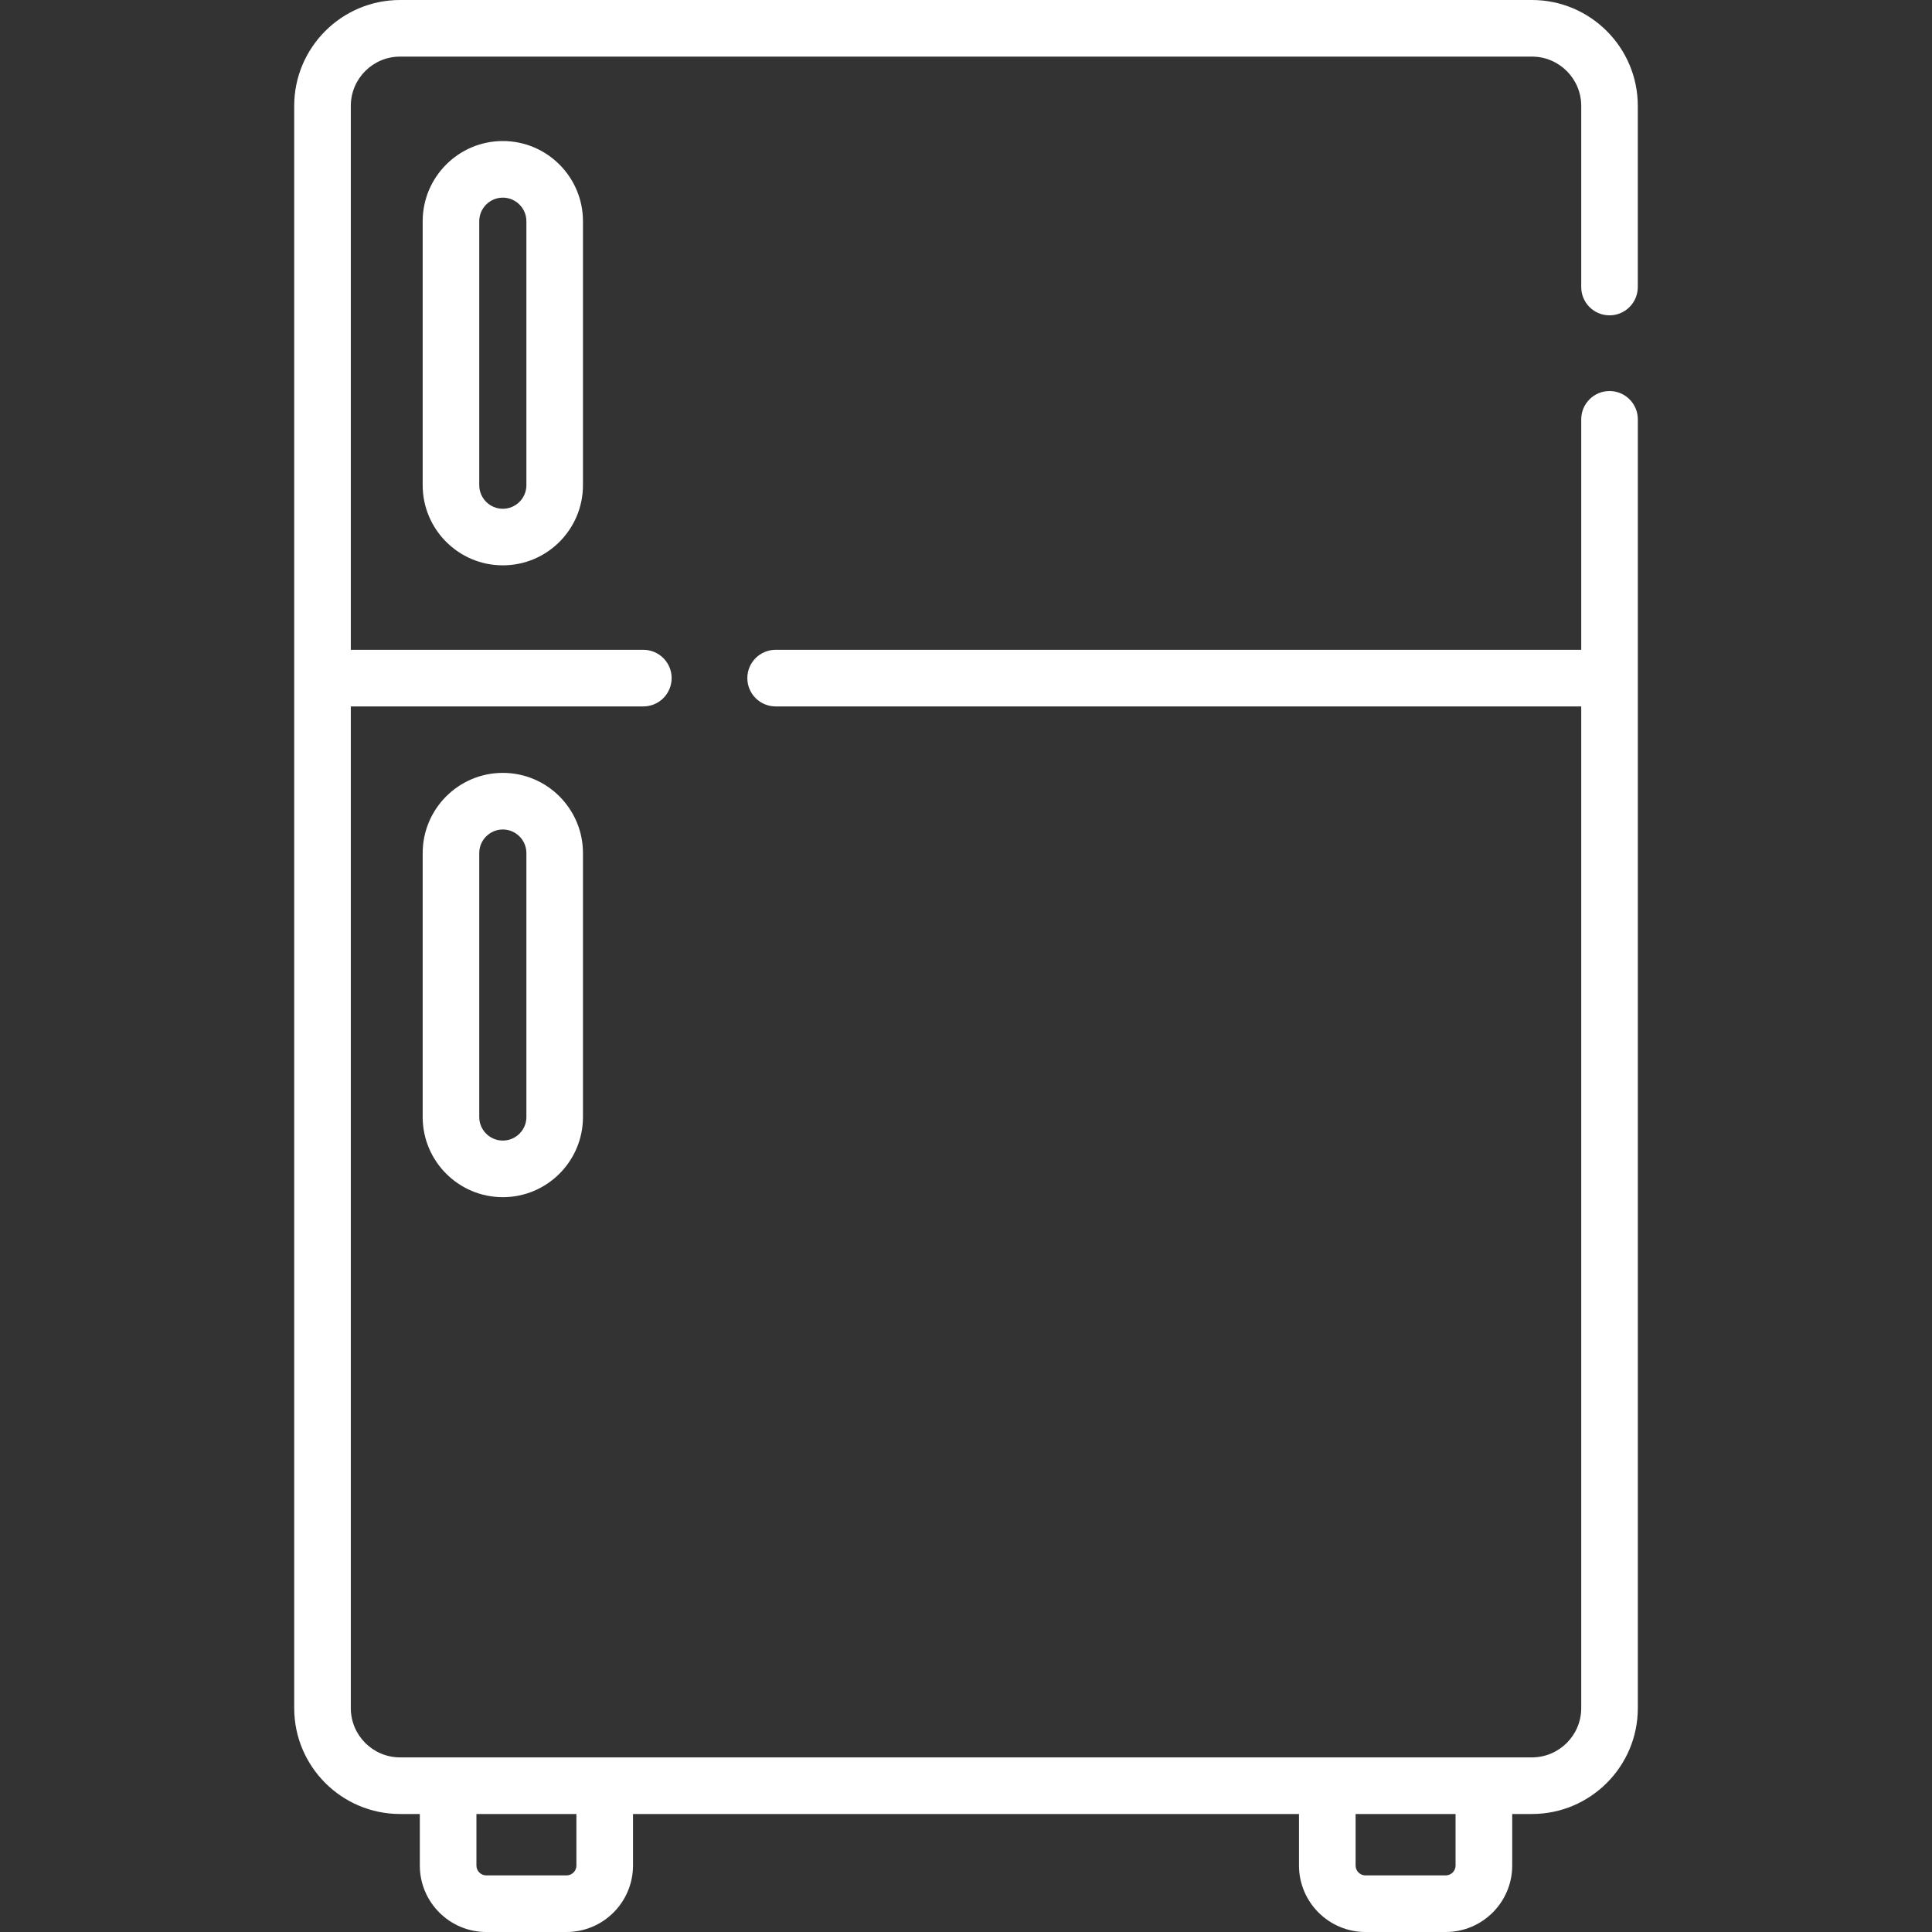 <svg width="50" height="50" viewBox="0 0 50 50" fill="none" xmlns="http://www.w3.org/2000/svg">
<rect x="0" y="0" width="50" height="50" fill="#333333" stroke="none"/>
<g clip-path="url(#clip0_2_1647)">
<path d="M41.654 8.161C42.058 8.161 42.386 7.833 42.386 7.429V2.739C42.386 1.229 41.157 0 39.647 0H10.353C8.843 0 7.614 1.229 7.614 2.74V44.206C7.614 45.717 8.843 46.946 10.353 46.946H10.865V48.28C10.865 49.228 11.636 50 12.585 50H14.662C15.611 50 16.382 49.228 16.382 48.28V46.946H33.618V48.28C33.618 49.228 34.39 50 35.338 50H37.416C38.364 50 39.136 49.228 39.136 48.28V46.946H39.647C41.158 46.946 42.387 45.717 42.387 44.206V10.853C42.387 10.448 42.059 10.12 41.654 10.12C41.25 10.12 40.922 10.448 40.922 10.853V16.817H20.073C19.669 16.817 19.341 17.145 19.341 17.549C19.341 17.954 19.669 18.282 20.073 18.282H40.922V44.206C40.922 44.909 40.35 45.481 39.647 45.481H10.353C9.65 45.481 9.079 44.909 9.079 44.206V18.282H16.649C17.054 18.282 17.382 17.954 17.382 17.549C17.382 17.145 17.054 16.817 16.649 16.817H9.079V2.74C9.079 2.037 9.65 1.465 10.353 1.465H39.647C40.35 1.465 40.922 2.037 40.922 2.74V7.429C40.922 7.833 41.249 8.161 41.654 8.161ZM14.917 48.28C14.917 48.421 14.803 48.535 14.662 48.535H12.585C12.444 48.535 12.33 48.421 12.33 48.28V46.946H14.917V48.28ZM37.67 48.28C37.67 48.421 37.556 48.535 37.415 48.535H35.338C35.197 48.535 35.083 48.421 35.083 48.28V46.946H37.67V48.28Z" fill="white"/>
<path d="M10.939 5.725V12.557C10.939 13.701 11.869 14.631 13.013 14.631C14.157 14.631 15.087 13.701 15.087 12.557V5.725C15.087 4.581 14.157 3.65 13.013 3.65C11.869 3.65 10.939 4.581 10.939 5.725ZM13.623 5.725V12.557C13.623 12.893 13.349 13.167 13.013 13.167C12.677 13.167 12.403 12.893 12.403 12.557V5.725C12.403 5.389 12.677 5.115 13.013 5.115C13.349 5.115 13.623 5.389 13.623 5.725Z" fill="white"/>
<path d="M10.939 22.077V28.909C10.939 30.053 11.869 30.983 13.013 30.983C14.157 30.983 15.087 30.053 15.087 28.909V22.077C15.087 20.933 14.157 20.002 13.013 20.002C11.869 20.002 10.939 20.933 10.939 22.077ZM13.623 22.077V28.909C13.623 29.245 13.349 29.518 13.013 29.518C12.677 29.518 12.403 29.245 12.403 28.909V22.077C12.403 21.741 12.677 21.467 13.013 21.467C13.349 21.467 13.623 21.741 13.623 22.077Z" fill="white"/>
</g>
<defs>
<clipPath id="clip0_2_1647">
<rect width="50" height="50" fill="white"/>
</clipPath>
</defs>
</svg>
